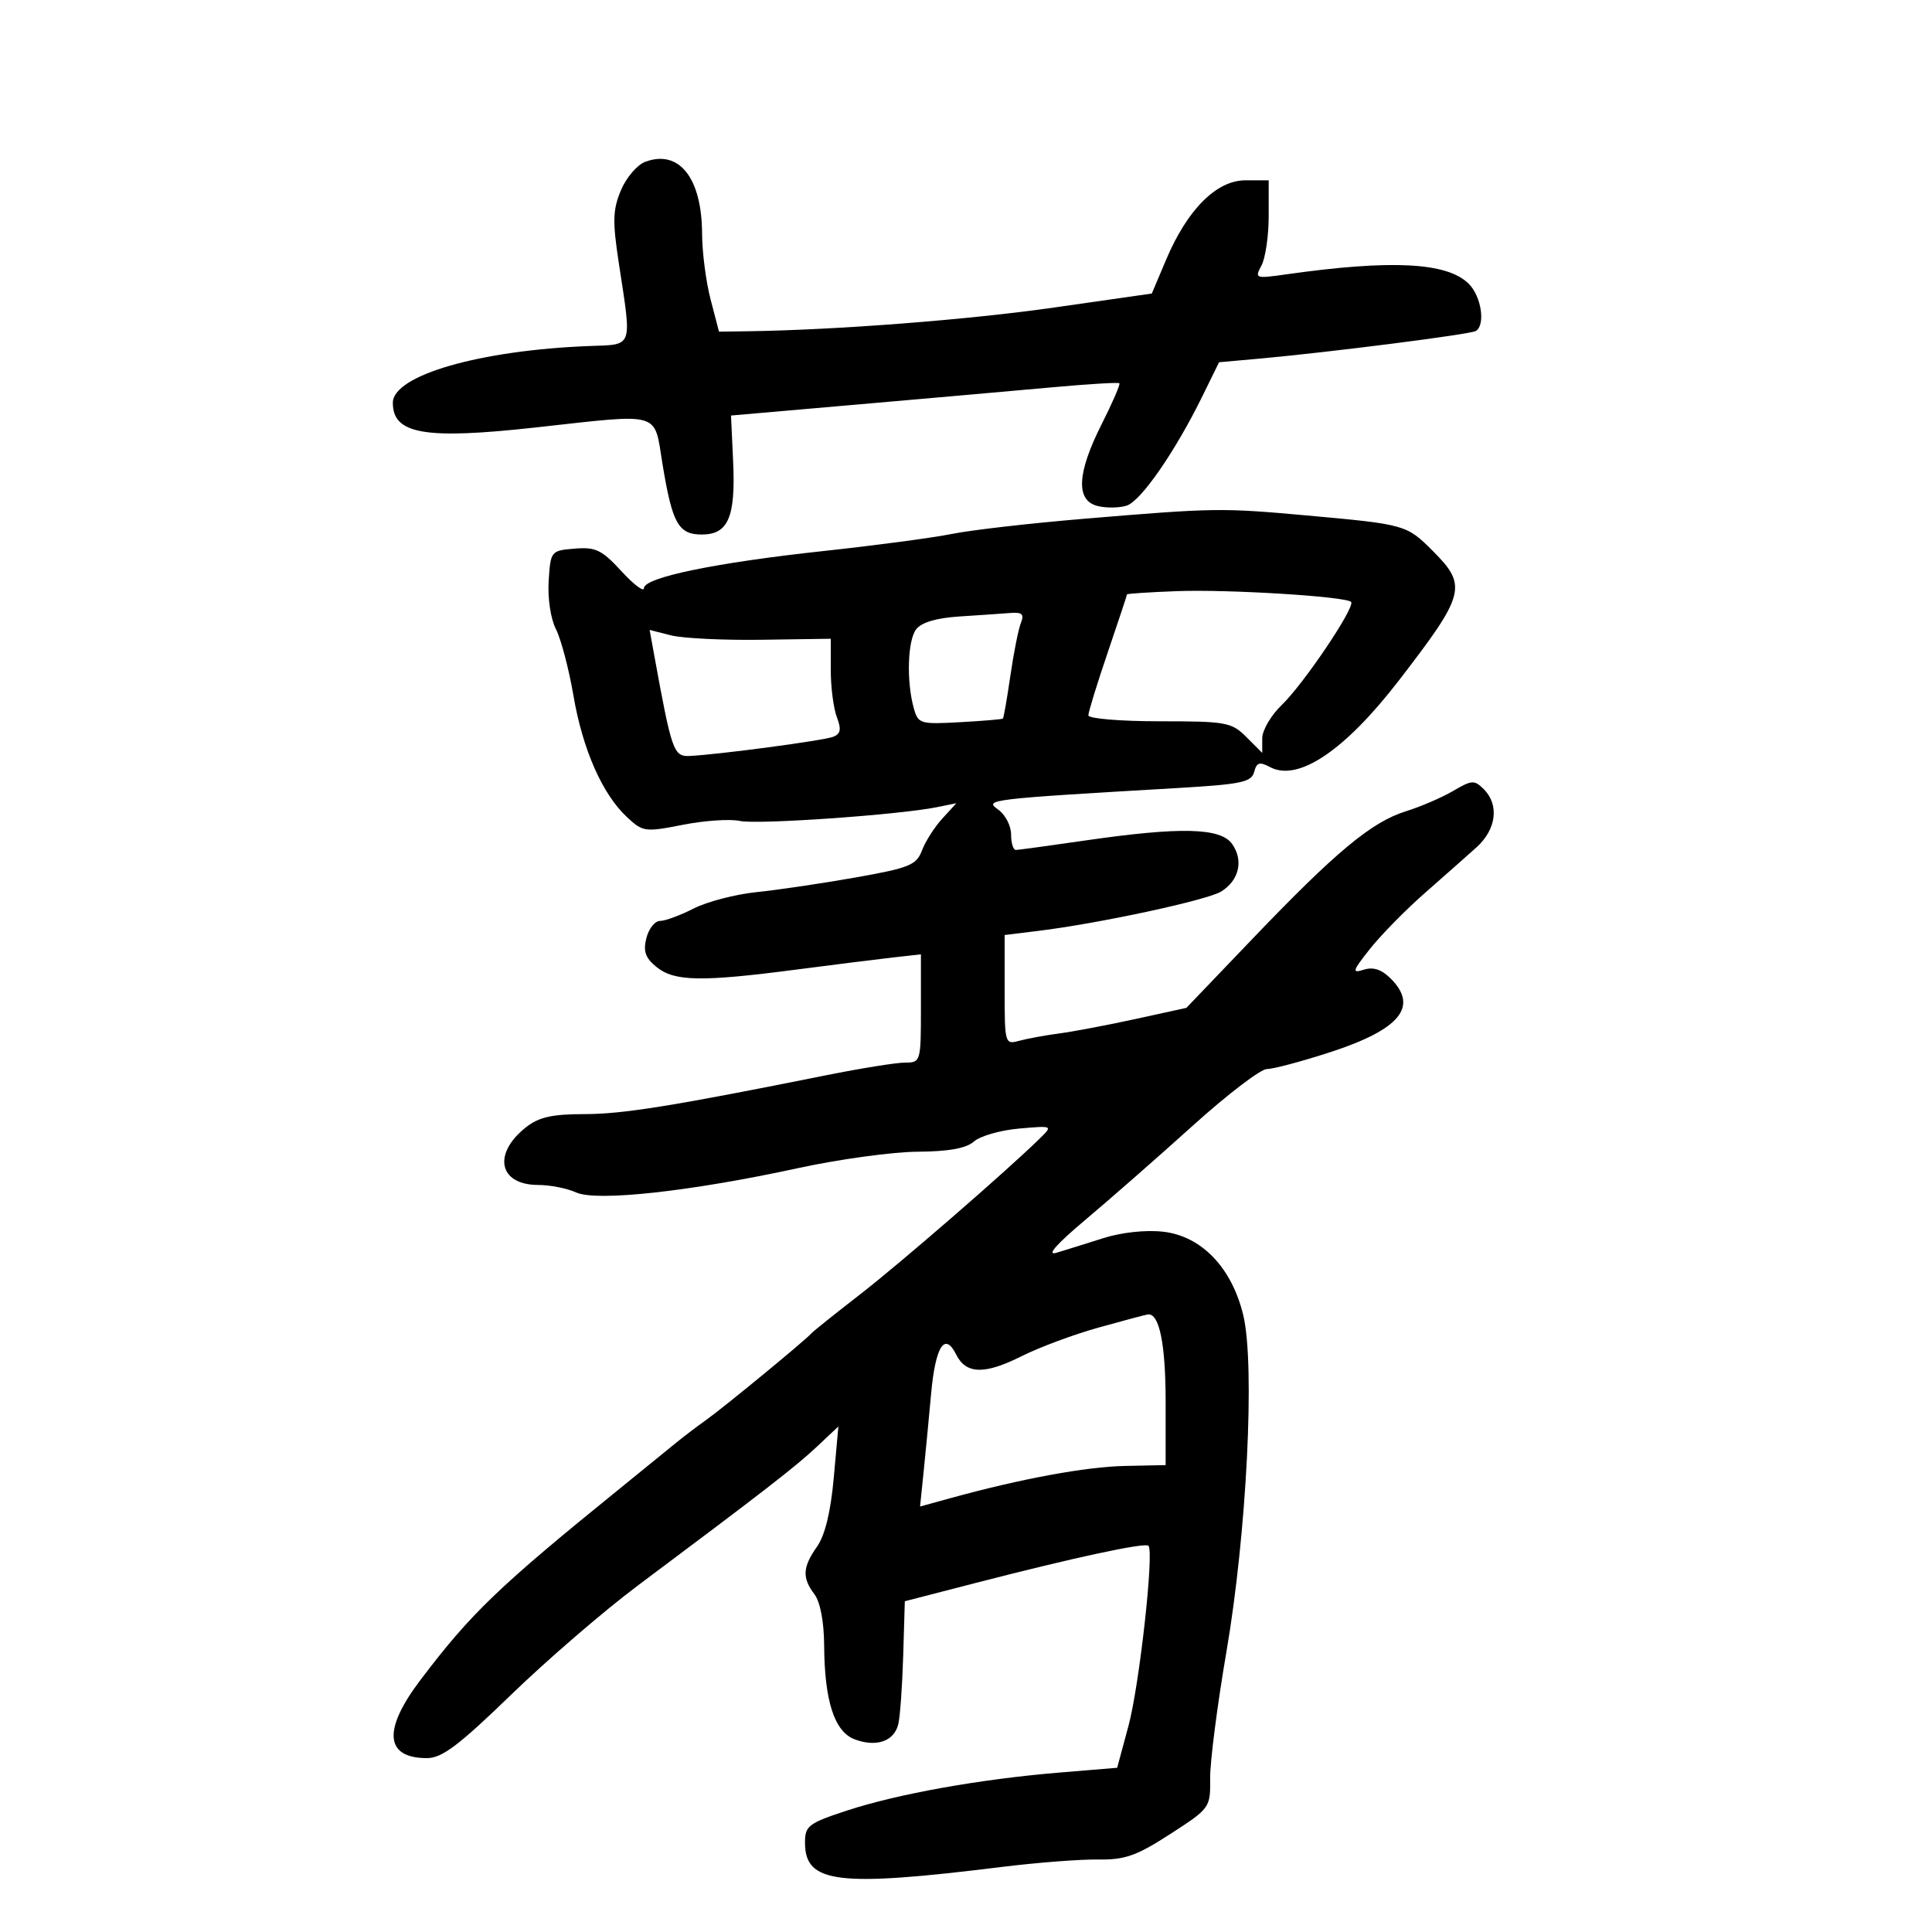 <svg xmlns="http://www.w3.org/2000/svg" width="300" height="300" viewBox="0 0 300 300" version="1.1">
	<path d="M 100.206 25.120 C 98.944 25.586, 97.237 27.583, 96.412 29.556 C 95.151 32.574, 95.099 34.361, 96.085 40.821 C 98.132 54.241, 98.408 53.465, 91.500 53.731 C 74.467 54.388, 61 58.281, 61 62.548 C 61 67.410, 65.929 68.272, 83 66.395 C 103.034 64.192, 101.500 63.750, 102.883 72.121 C 104.404 81.330, 105.343 83, 109 83 C 113.077 83, 114.239 80.280, 113.841 71.667 L 113.511 64.523 133.505 62.780 C 144.502 61.822, 158 60.630, 163.500 60.131 C 169 59.633, 173.642 59.353, 173.815 59.511 C 173.989 59.669, 172.751 62.530, 171.065 65.870 C 167.227 73.474, 167.014 77.714, 170.428 78.571 C 171.763 78.906, 173.795 78.882, 174.943 78.518 C 177.163 77.813, 182.510 70.082, 186.734 61.469 L 189.294 56.250 195.397 55.702 C 206.424 54.711, 228.322 51.919, 229.170 51.395 C 230.690 50.456, 230.026 46.026, 228.072 44.072 C 224.725 40.725, 216.079 40.282, 199.634 42.614 C 194.924 43.281, 194.803 43.236, 195.884 41.218 C 196.498 40.070, 197 36.627, 197 33.566 L 197 28 193.385 28 C 188.897 28, 184.367 32.534, 181.075 40.324 L 178.852 45.580 163.676 47.753 C 150.392 49.655, 129.885 51.243, 116.073 51.438 L 111.645 51.500 110.342 46.500 C 109.625 43.750, 109.030 39.159, 109.019 36.297 C 108.987 27.638, 105.466 23.173, 100.206 25.120 M 168.341 80.553 C 160.004 81.250, 150.779 82.308, 147.841 82.903 C 144.904 83.499, 135.975 84.689, 128 85.549 C 111.145 87.366, 100.002 89.666, 99.995 91.330 C 99.993 91.974, 98.416 90.785, 96.491 88.690 C 93.458 85.387, 92.493 84.921, 89.246 85.190 C 85.543 85.496, 85.496 85.555, 85.197 90.198 C 85.024 92.893, 85.505 96.090, 86.326 97.698 C 87.113 99.239, 88.335 103.875, 89.041 108 C 90.476 116.388, 93.525 123.309, 97.362 126.888 C 99.823 129.183, 100.158 129.229, 106.031 128.074 C 109.391 127.413, 113.380 127.144, 114.895 127.477 C 117.599 128.071, 139.603 126.531, 145.500 125.335 L 148.500 124.726 146.317 127.113 C 145.116 128.426, 143.699 130.646, 143.168 132.047 C 142.302 134.334, 141.247 134.764, 132.852 136.253 C 127.708 137.164, 120.800 138.187, 117.500 138.526 C 114.200 138.864, 109.799 140.009, 107.719 141.070 C 105.640 142.132, 103.286 143, 102.488 143 C 101.691 143, 100.737 144.201, 100.368 145.669 C 99.850 147.735, 100.209 148.751, 101.960 150.169 C 104.716 152.401, 108.908 152.479, 123.540 150.571 C 129.568 149.785, 136.412 148.928, 138.750 148.666 L 143 148.190 143 156.595 C 143 164.859, 142.959 165, 140.538 165 C 139.184 165, 133.671 165.884, 128.288 166.965 C 104.361 171.769, 96.693 173, 90.687 173 C 85.756 173, 83.673 173.469, 81.694 175.026 C 76.440 179.159, 77.455 184, 83.575 184 C 85.407 184, 88.053 184.523, 89.455 185.161 C 92.640 186.613, 107.231 185.013, 123.966 181.377 C 130.273 180.007, 138.598 178.865, 142.466 178.839 C 147.327 178.806, 150.037 178.315, 151.240 177.250 C 152.197 176.402, 155.347 175.500, 158.240 175.244 C 163.478 174.782, 163.492 174.788, 161.500 176.744 C 156.391 181.761, 139.803 196.152, 133.500 201.034 C 129.650 204.017, 126.275 206.718, 126 207.037 C 125.084 208.099, 112.479 218.470, 109.638 220.500 C 108.098 221.600, 106.022 223.175, 105.024 224 C 104.027 224.825, 100.155 227.975, 96.419 231 C 77.391 246.408, 73.157 250.472, 65.261 260.901 C 59.400 268.641, 59.776 273, 66.304 273 C 68.625 273, 71.247 271.024, 79.354 263.170 C 84.934 257.764, 93.775 250.143, 99 246.234 C 118.653 231.533, 123.591 227.704, 126.841 224.645 L 130.183 221.500 129.463 229.500 C 128.990 234.758, 128.102 238.410, 126.872 240.154 C 124.616 243.353, 124.527 244.993, 126.468 247.559 C 127.367 248.748, 127.951 251.825, 127.974 255.500 C 128.028 264.126, 129.568 268.885, 132.692 270.073 C 136.087 271.364, 138.876 270.384, 139.497 267.683 C 139.773 266.483, 140.111 261.706, 140.249 257.070 L 140.500 248.640 151.500 245.800 C 166.842 241.840, 177.819 239.480, 178.335 240.033 C 179.225 240.985, 176.921 261.720, 175.227 268 L 173.474 274.500 164.487 275.245 C 152.237 276.259, 139.401 278.554, 131.545 281.133 C 125.528 283.108, 125 283.510, 125 286.118 C 125 292.442, 129.990 293.062, 155.500 289.904 C 161 289.223, 167.745 288.701, 170.489 288.743 C 174.690 288.807, 176.464 288.182, 181.718 284.784 C 187.911 280.779, 187.958 280.713, 187.912 276.124 C 187.886 273.581, 189.022 264.750, 190.437 256.500 C 193.596 238.071, 194.905 211.942, 193.055 204.228 C 191.283 196.843, 186.569 191.931, 180.608 191.259 C 177.897 190.954, 174.141 191.361, 171.284 192.270 C 168.653 193.107, 165.389 194.125, 164.032 194.532 C 162.445 195.009, 164.050 193.184, 168.532 189.418 C 172.364 186.197, 179.878 179.611, 185.230 174.781 C 190.581 169.951, 195.754 166, 196.726 166 C 197.698 166, 202.095 164.830, 206.497 163.401 C 217.395 159.861, 220.319 156.319, 215.949 151.949 C 214.533 150.533, 213.237 150.107, 211.765 150.574 C 209.877 151.174, 209.986 150.805, 212.722 147.350 C 214.422 145.205, 218.217 141.336, 221.156 138.752 C 224.095 136.169, 227.738 132.947, 229.250 131.591 C 232.351 128.813, 232.840 124.983, 230.405 122.548 C 228.946 121.089, 228.543 121.111, 225.655 122.810 C 223.920 123.831, 220.616 125.254, 218.313 125.972 C 212.986 127.634, 207.462 132.222, 194.552 145.708 L 184.221 156.500 176.361 158.220 C 172.037 159.166, 166.700 160.179, 164.500 160.470 C 162.300 160.761, 159.488 161.277, 158.250 161.616 C 156.044 162.221, 156 162.065, 156 153.710 L 156 145.188 161.250 144.544 C 170.671 143.390, 187.451 139.778, 189.617 138.438 C 192.407 136.712, 193.126 133.624, 191.333 131.065 C 189.547 128.515, 183.322 128.365, 168.500 130.512 C 163 131.309, 158.162 131.970, 157.750 131.981 C 157.338 131.991, 157 130.901, 157 129.557 C 157 128.213, 156.089 126.475, 154.976 125.695 C 152.783 124.160, 153.433 124.082, 182.883 122.363 C 192.738 121.788, 194.330 121.453, 194.743 119.873 C 195.131 118.390, 195.593 118.247, 197.204 119.109 C 201.565 121.443, 208.810 116.571, 217.236 105.639 C 227.556 92.249, 227.892 90.959, 222.481 85.548 C 218.408 81.475, 218.226 81.423, 202.947 80.043 C 189.633 78.841, 188.632 78.856, 168.341 80.553 M 182.750 91.792 C 178.488 91.953, 175 92.181, 175 92.300 C 175 92.418, 173.650 96.485, 172 101.336 C 170.350 106.187, 169 110.571, 169 111.078 C 169 111.585, 173.970 112, 180.045 112 C 190.439 112, 191.236 112.145, 193.545 114.455 L 196 116.909 196 114.642 C 196 113.395, 197.355 111.076, 199.012 109.489 C 202.428 106.216, 210.522 94.189, 209.797 93.464 C 208.951 92.617, 190.732 91.491, 182.750 91.792 M 149 95.725 C 145.385 95.959, 143.072 96.647, 142.250 97.732 C 140.920 99.488, 140.739 105.860, 141.901 110 C 142.572 112.387, 142.894 112.484, 149.052 112.143 C 152.598 111.947, 155.602 111.695, 155.727 111.583 C 155.852 111.471, 156.375 108.481, 156.888 104.939 C 157.402 101.398, 158.135 97.713, 158.518 96.750 C 159.071 95.359, 158.731 95.038, 156.857 95.185 C 155.561 95.287, 152.025 95.530, 149 95.725 M 101.573 101.657 C 104.308 116.693, 104.593 117.505, 107.101 117.384 C 111.592 117.168, 127.834 115.001, 129.363 114.414 C 130.538 113.963, 130.671 113.264, 129.943 111.350 C 129.424 109.986, 129 106.691, 129 104.028 L 129 99.185 118.250 99.343 C 112.338 99.429, 106.009 99.121, 104.187 98.657 L 100.874 97.814 101.573 101.657 M 170.566 206.148 C 166.753 207.210, 161.386 209.207, 158.641 210.586 C 152.885 213.478, 149.998 213.403, 148.468 210.321 C 146.698 206.755, 145.248 209.054, 144.574 216.500 C 144.225 220.350, 143.698 225.847, 143.402 228.716 L 142.865 233.932 147.682 232.606 C 158.522 229.623, 168.630 227.758, 174.636 227.633 L 181 227.500 181 217.684 C 181 208.657, 180.011 203.837, 178.215 204.108 C 177.822 204.167, 174.380 205.085, 170.566 206.148" stroke="none" fill="black" fill-rule="evenodd"/>
</svg>